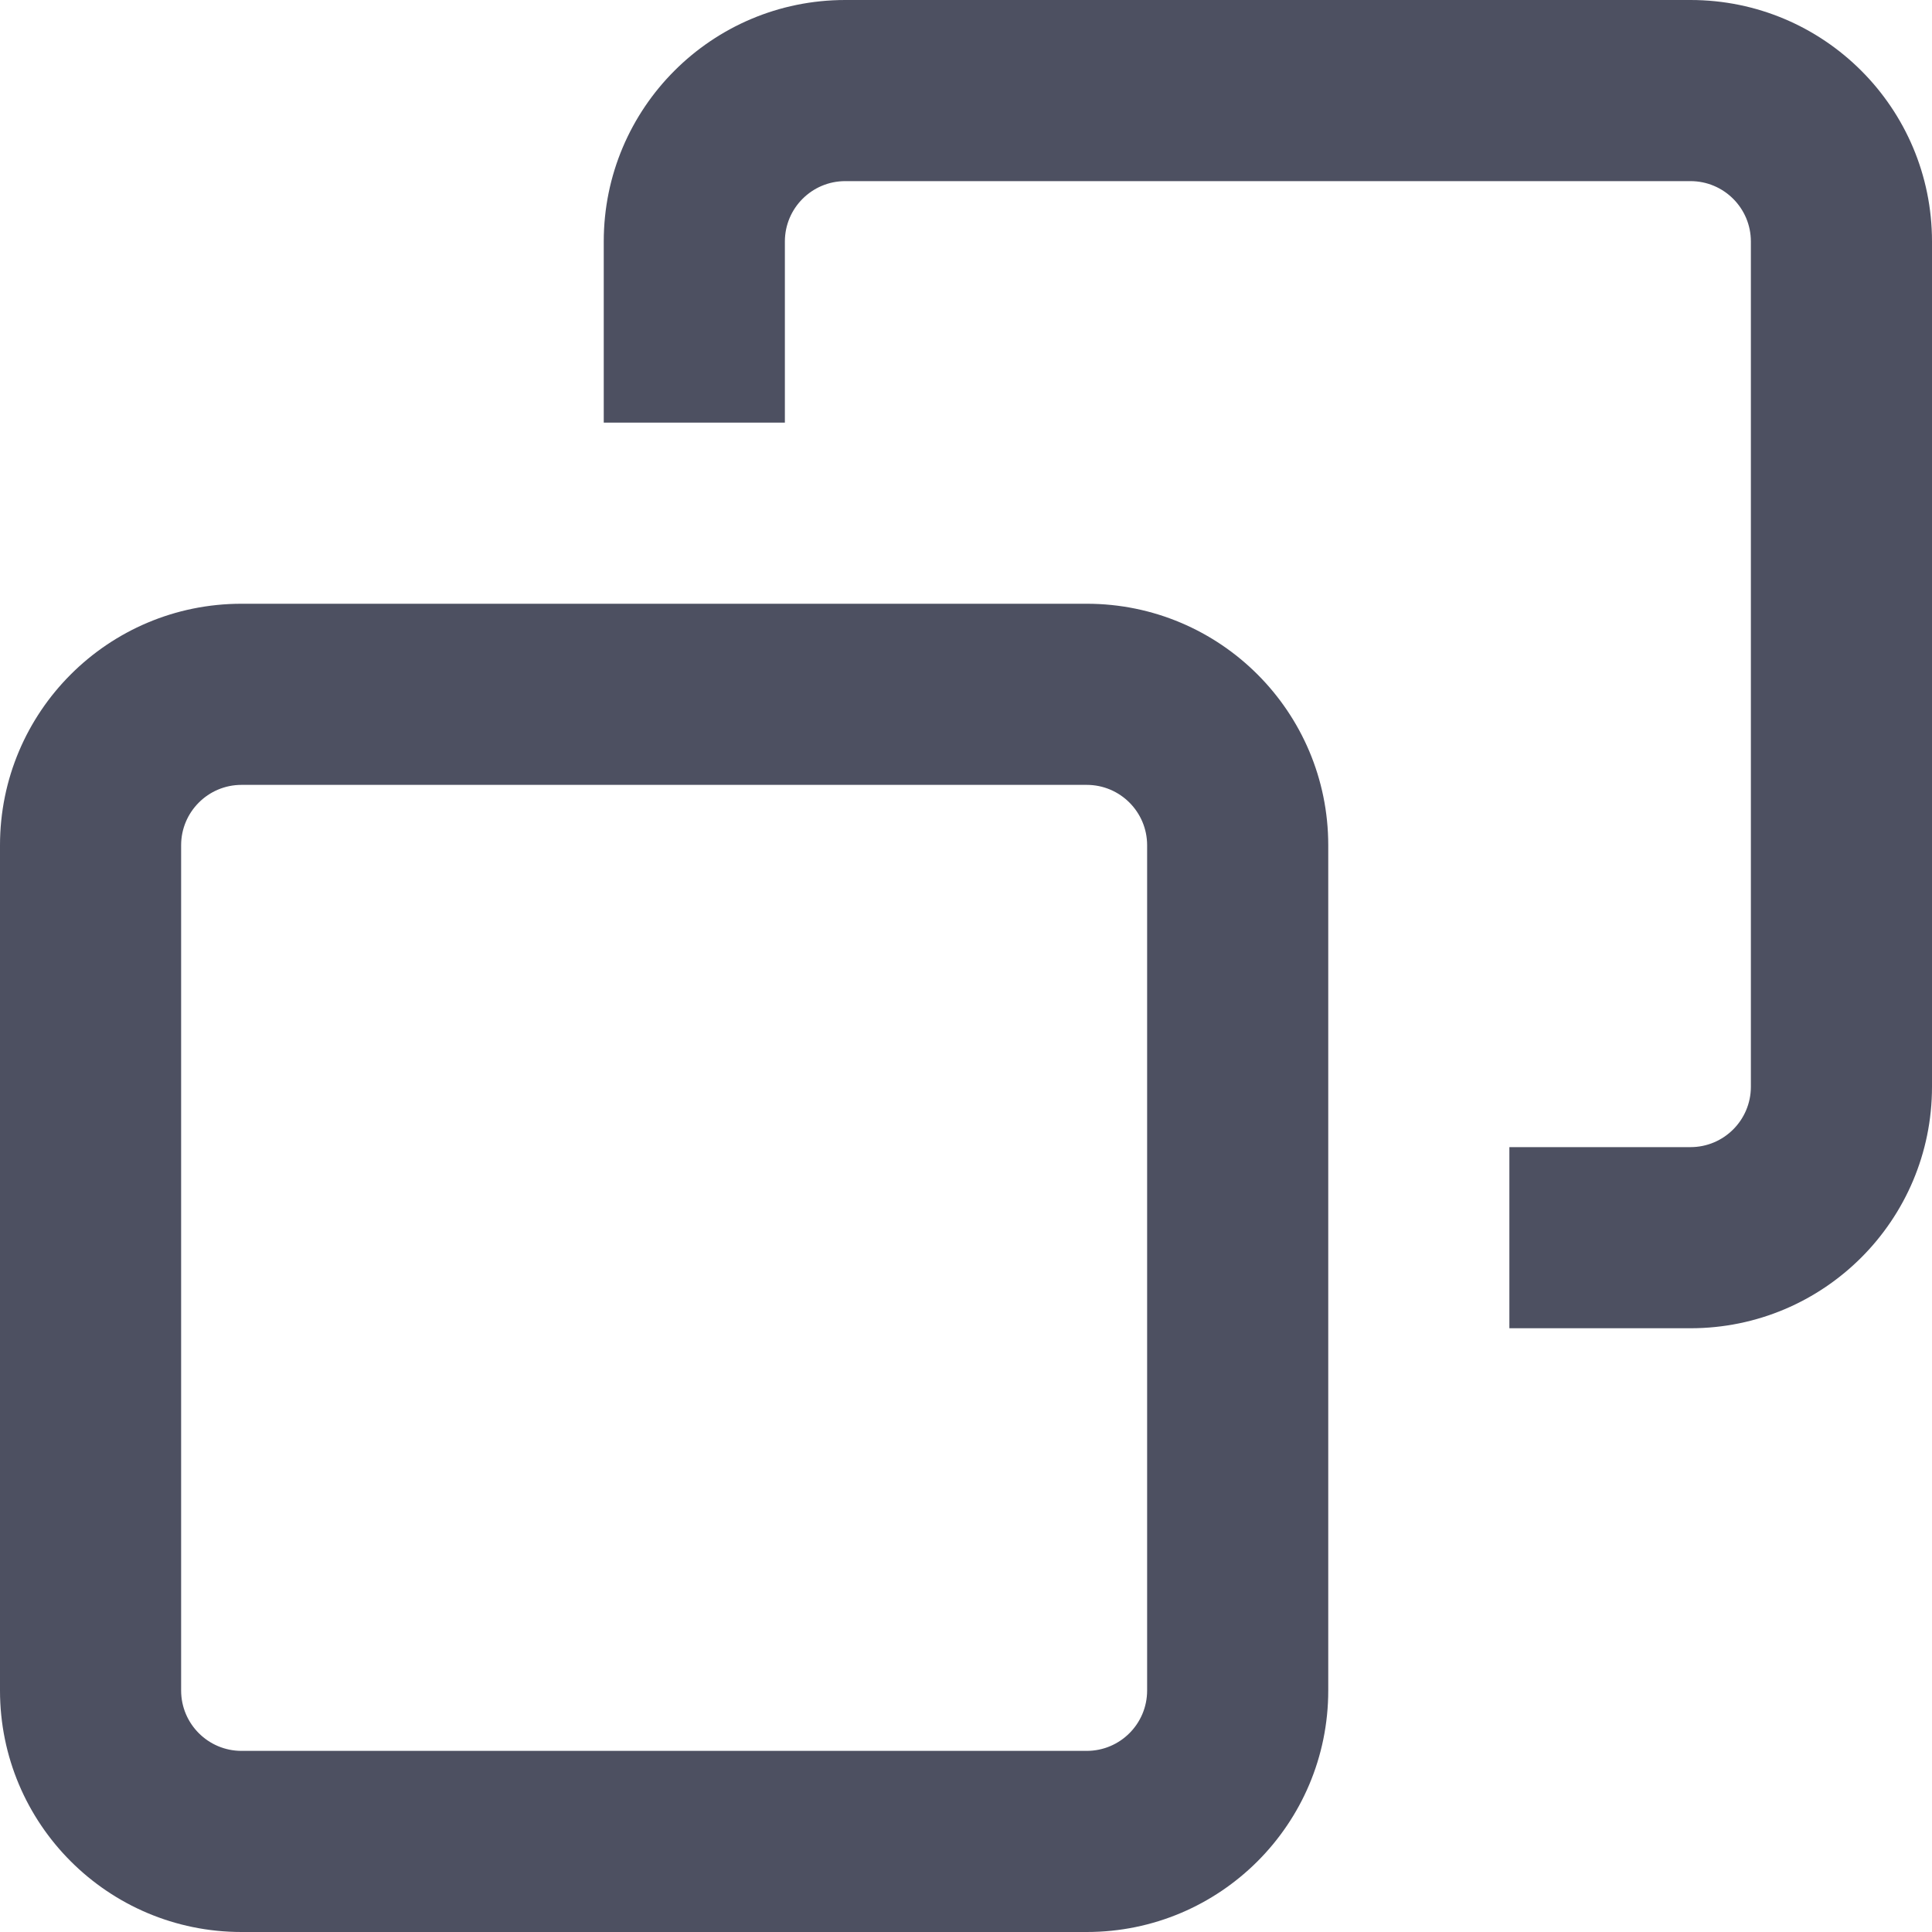 <svg width="16" height="16" viewBox="0 0 16 16" fill="none" xmlns="http://www.w3.org/2000/svg">
<path fill-rule="evenodd" clip-rule="evenodd" d="M14 9.5H12.5V11H14C15.105 11 16 10.105 16 9V2C16 0.895 15.105 0 14 0H7C5.895 0 5 0.895 5 2V3.5H6.5V2C6.5 1.724 6.724 1.5 7 1.5H14C14.276 1.5 14.5 1.724 14.5 2V9C14.5 9.276 14.276 9.5 14 9.5ZM2 14.5H9C9.276 14.5 9.5 14.276 9.5 14V7C9.5 6.724 9.276 6.5 9 6.5H2C1.724 6.5 1.5 6.724 1.5 7V14C1.5 14.276 1.724 14.5 2 14.5ZM0 14C0 15.105 0.895 16 2 16H9C10.105 16 11 15.105 11 14V7C11 5.895 10.105 5 9 5H2C0.895 5 0 5.895 0 7V14Z" fill="#4D5061"/>
</svg>
